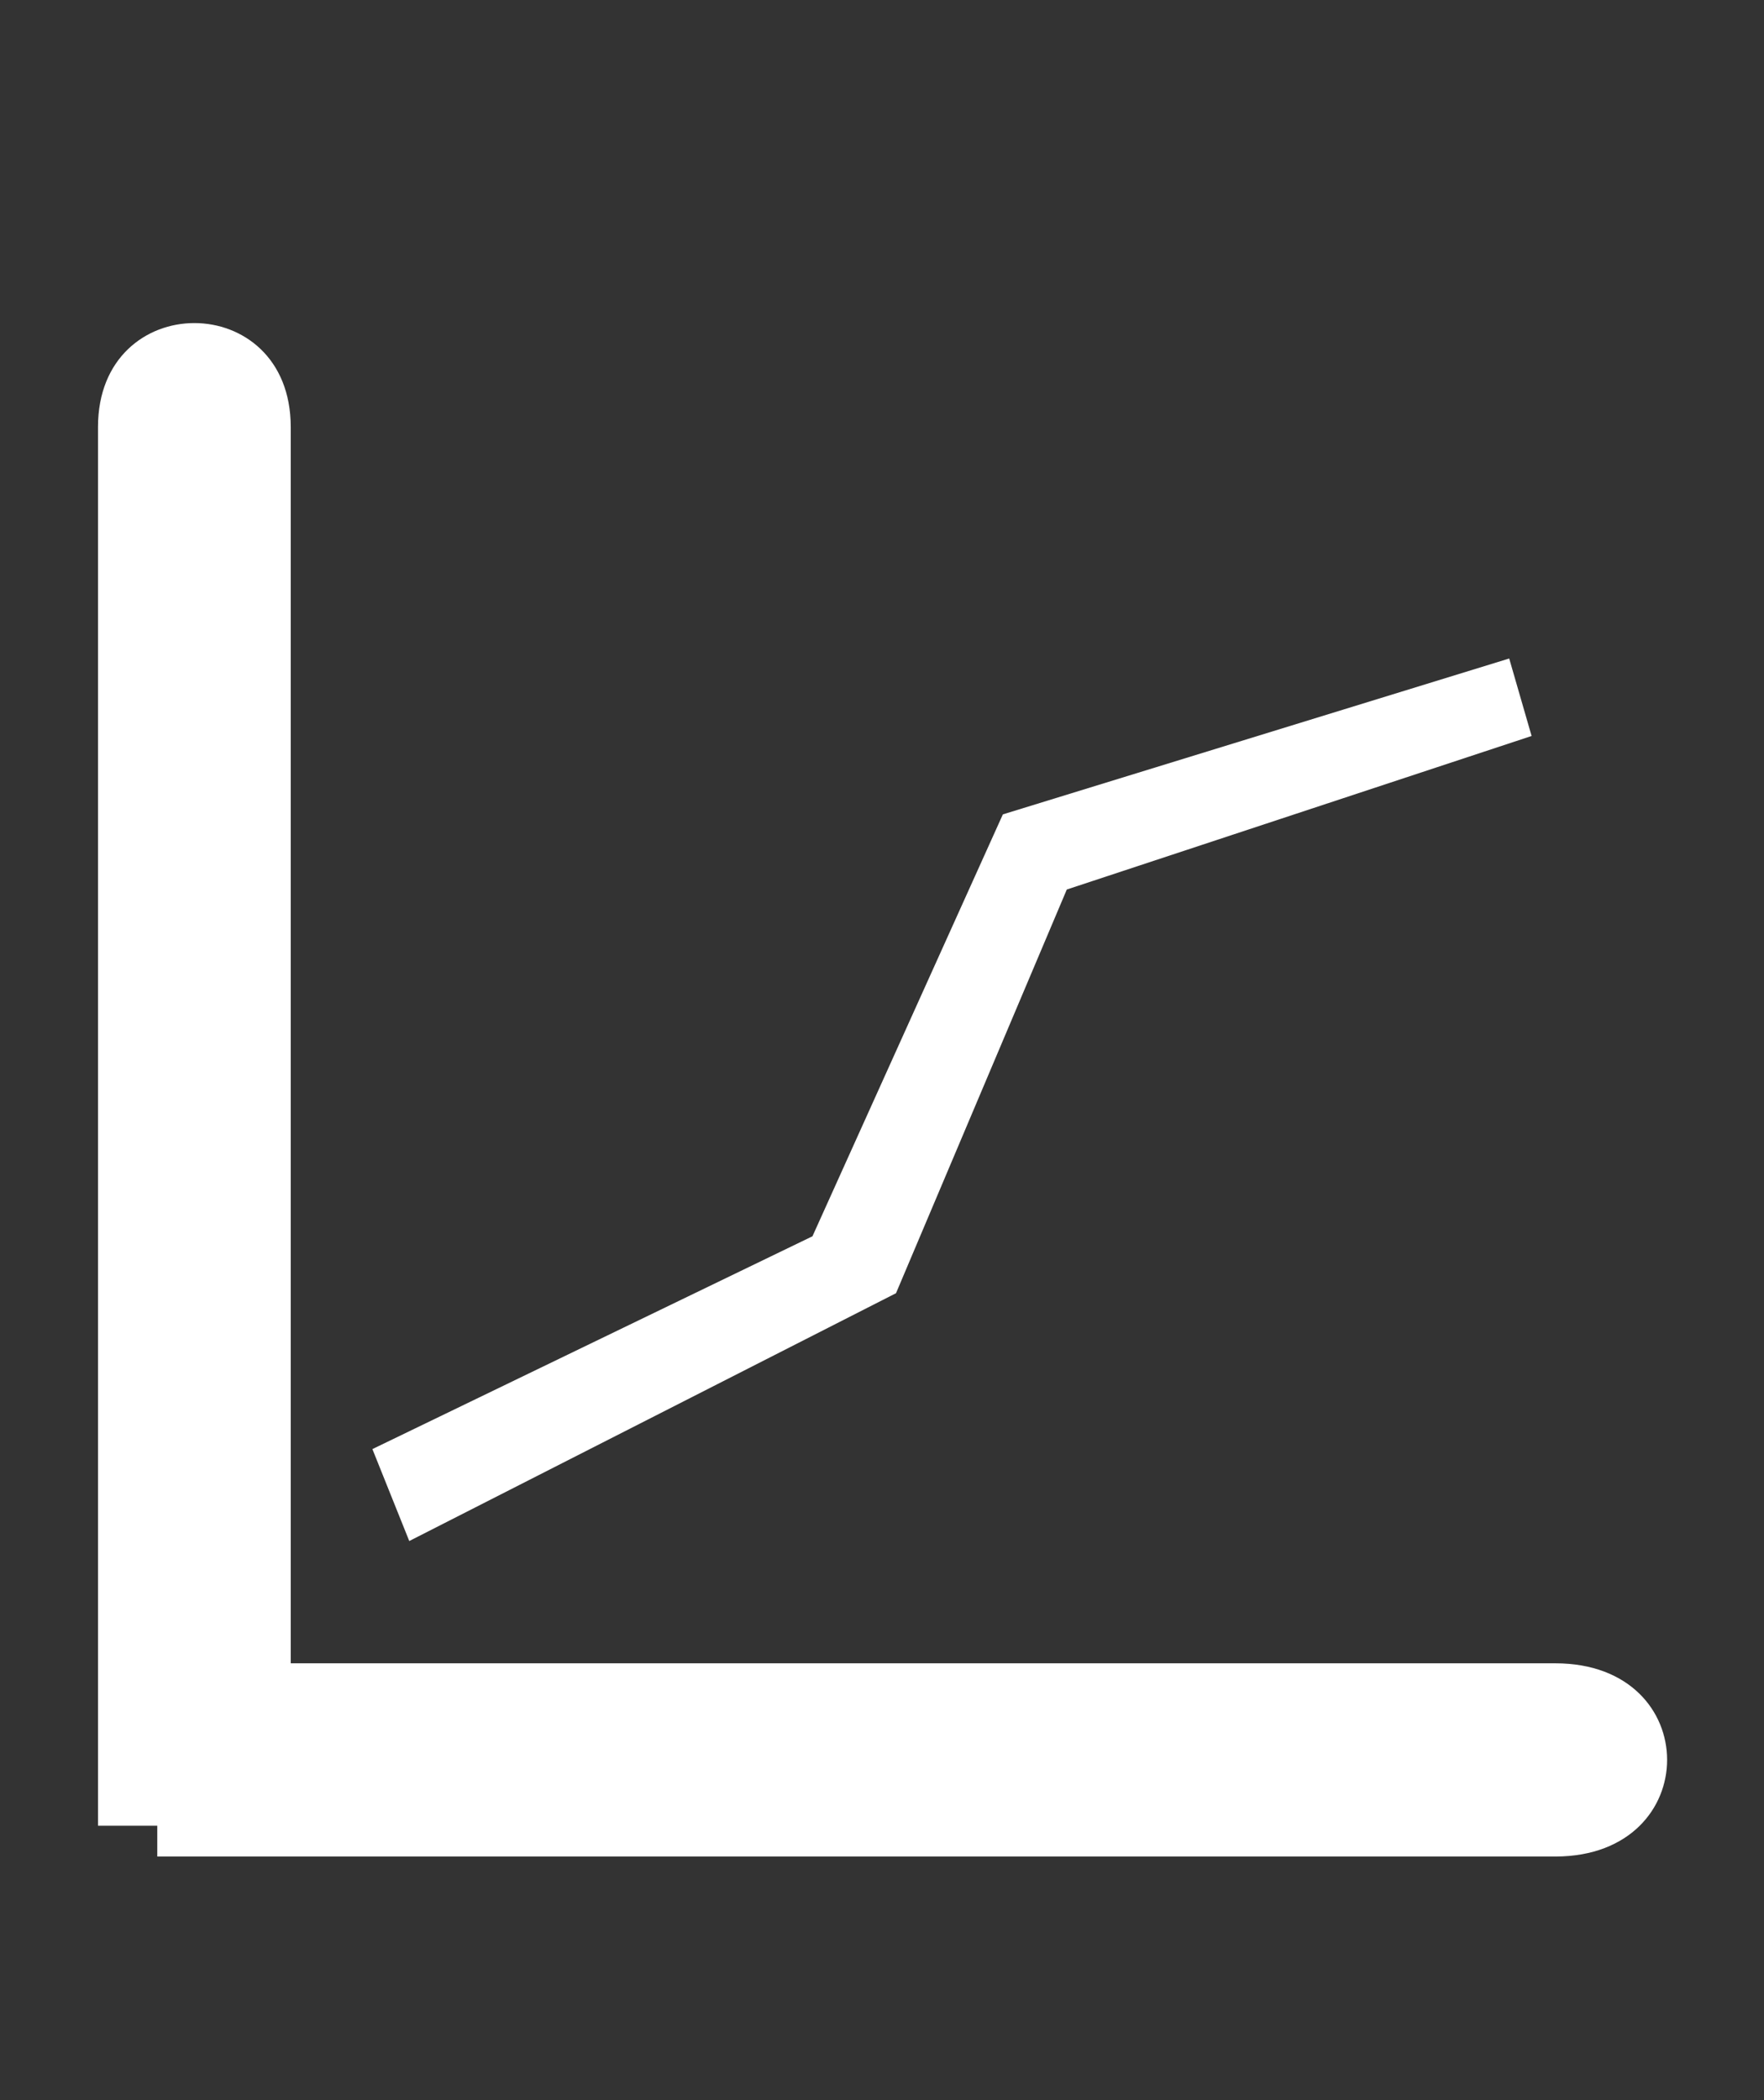 <?xml version="1.0" encoding="utf-8"?>
<!-- Generator: Adobe Illustrator 19.2.1, SVG Export Plug-In . SVG Version: 6.00 Build 0)  -->
<svg version="1.1" id="Capa_1" xmlns="http://www.w3.org/2000/svg" xmlns:xlink="http://www.w3.org/1999/xlink" x="0px" y="0px"
	 viewBox="0 0 378 450" style="enable-background:new 0 0 378 450;" xml:space="preserve">
<rect x="0" y="0" width="378" height="450" fill="#333333" stroke="none"/>
<style type="text/css">
	.st0{fill:#FFFFFF;}
</style>
<path class="st0" d="M333.3,356.4h-271V91.5c0-29.7-41.3-29.7-41.3,0v299.7h12.7v6.6h299.7C365.2,397.7,365.2,356.4,333.3,356.4z"/>
<polygon class="st0" points="79.8,310.5 87.7,330.2 192,277.1 228.6,190.6 328.2,157.7 323.4,141.1 214.9,174.5 174.1,264.9 "/>
</svg>
